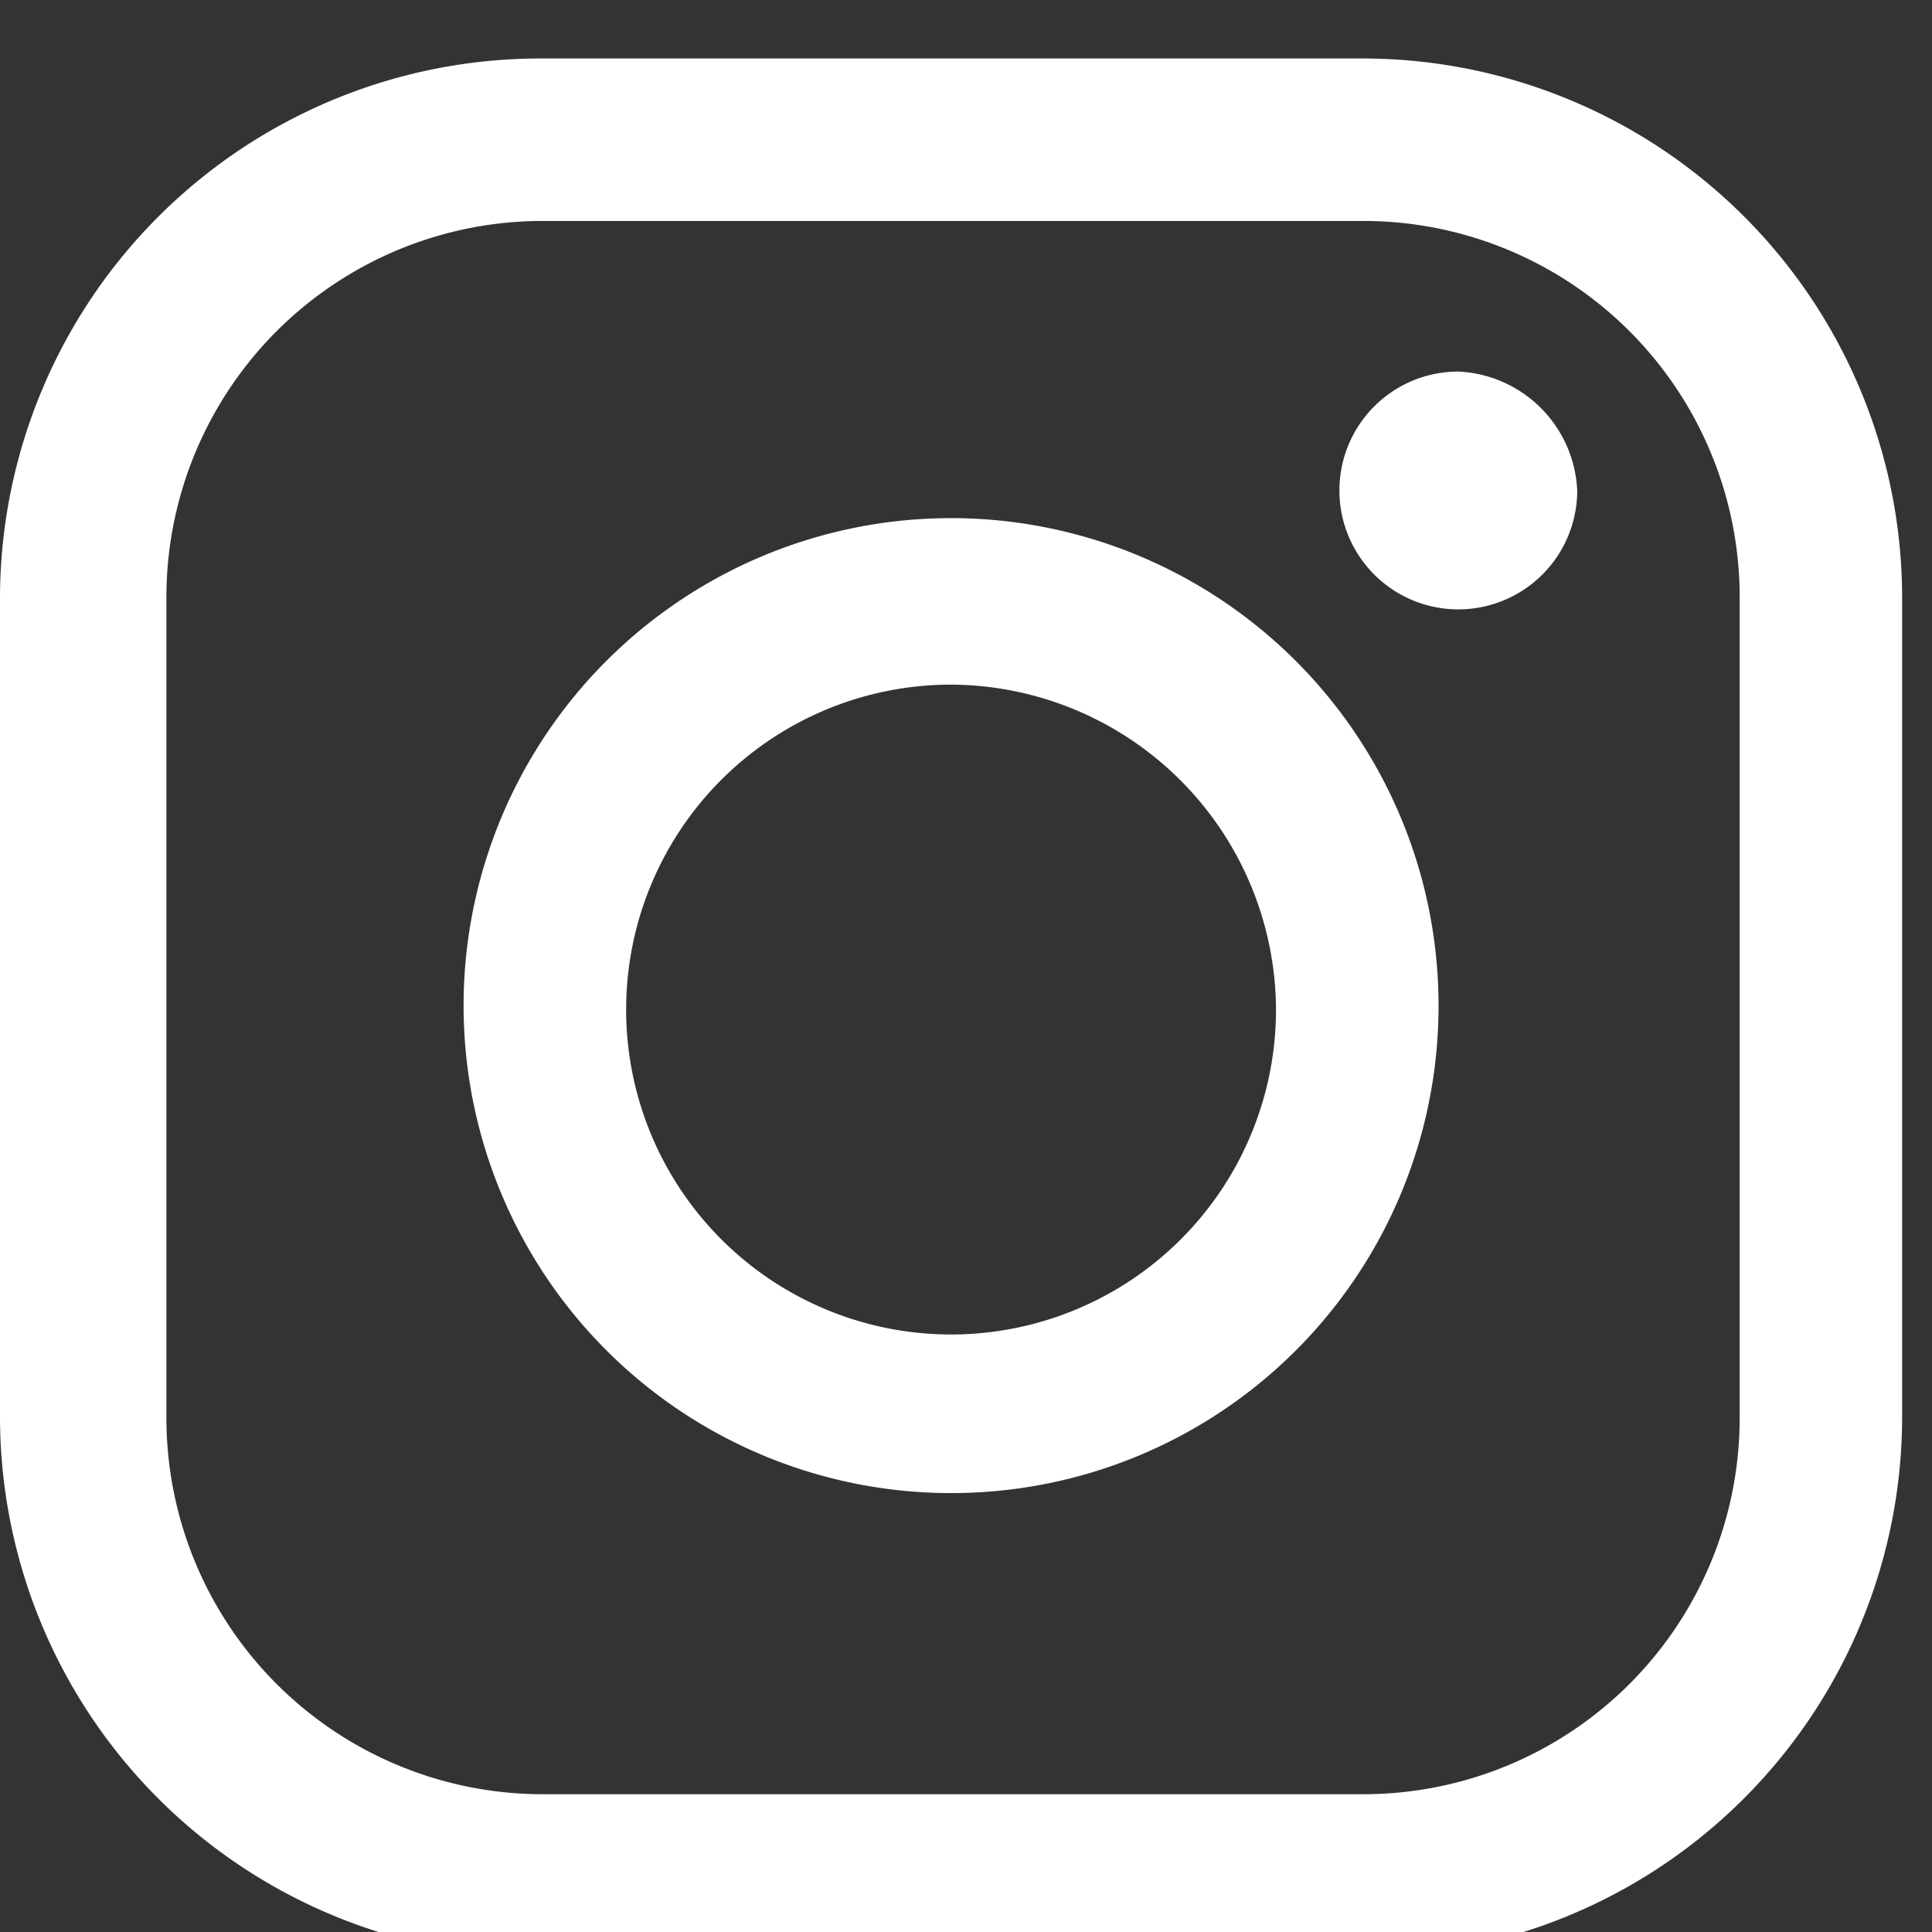 <svg id="Calque_1" data-name="Calque 1" xmlns="http://www.w3.org/2000/svg" width="30" height="30" viewBox="0 0 22 22"><rect x="0" y="0" width="22" height="22" fill="#333333" stroke="none"/><defs><style>.cls-1{fill:#fff;}</style></defs><path class="cls-1" d="M15.478,22.282H6.182A6.153,6.153,0,0,1,0,16.144V6.803A6.153,6.153,0,0,1,6.182.666h9.341a6.144,6.144,0,0,1,6.137,6.137v9.341A6.153,6.153,0,0,1,15.478,22.282ZM6.182,2.516a4.285,4.285,0,0,0-4.287,4.287v9.341a4.285,4.285,0,0,0,4.287,4.287h9.341a4.285,4.285,0,0,0,4.287-4.287V6.803a4.285,4.285,0,0,0-4.287-4.287Z"/><path class="cls-1" d="M10.83,17.002a5.551,5.551,0,1,1,5.551-5.55A5.547,5.547,0,0,1,10.83,17.002Zm0-9.206a3.7,3.7,0,1,0,3.7,3.7A3.717,3.717,0,0,0,10.83,7.796Z"/><path class="cls-1" d="M17.96,5.585a1.354,1.354,0,1,1-1.354-1.354A1.42,1.42,0,0,1,17.96,5.585Z"/></svg>
